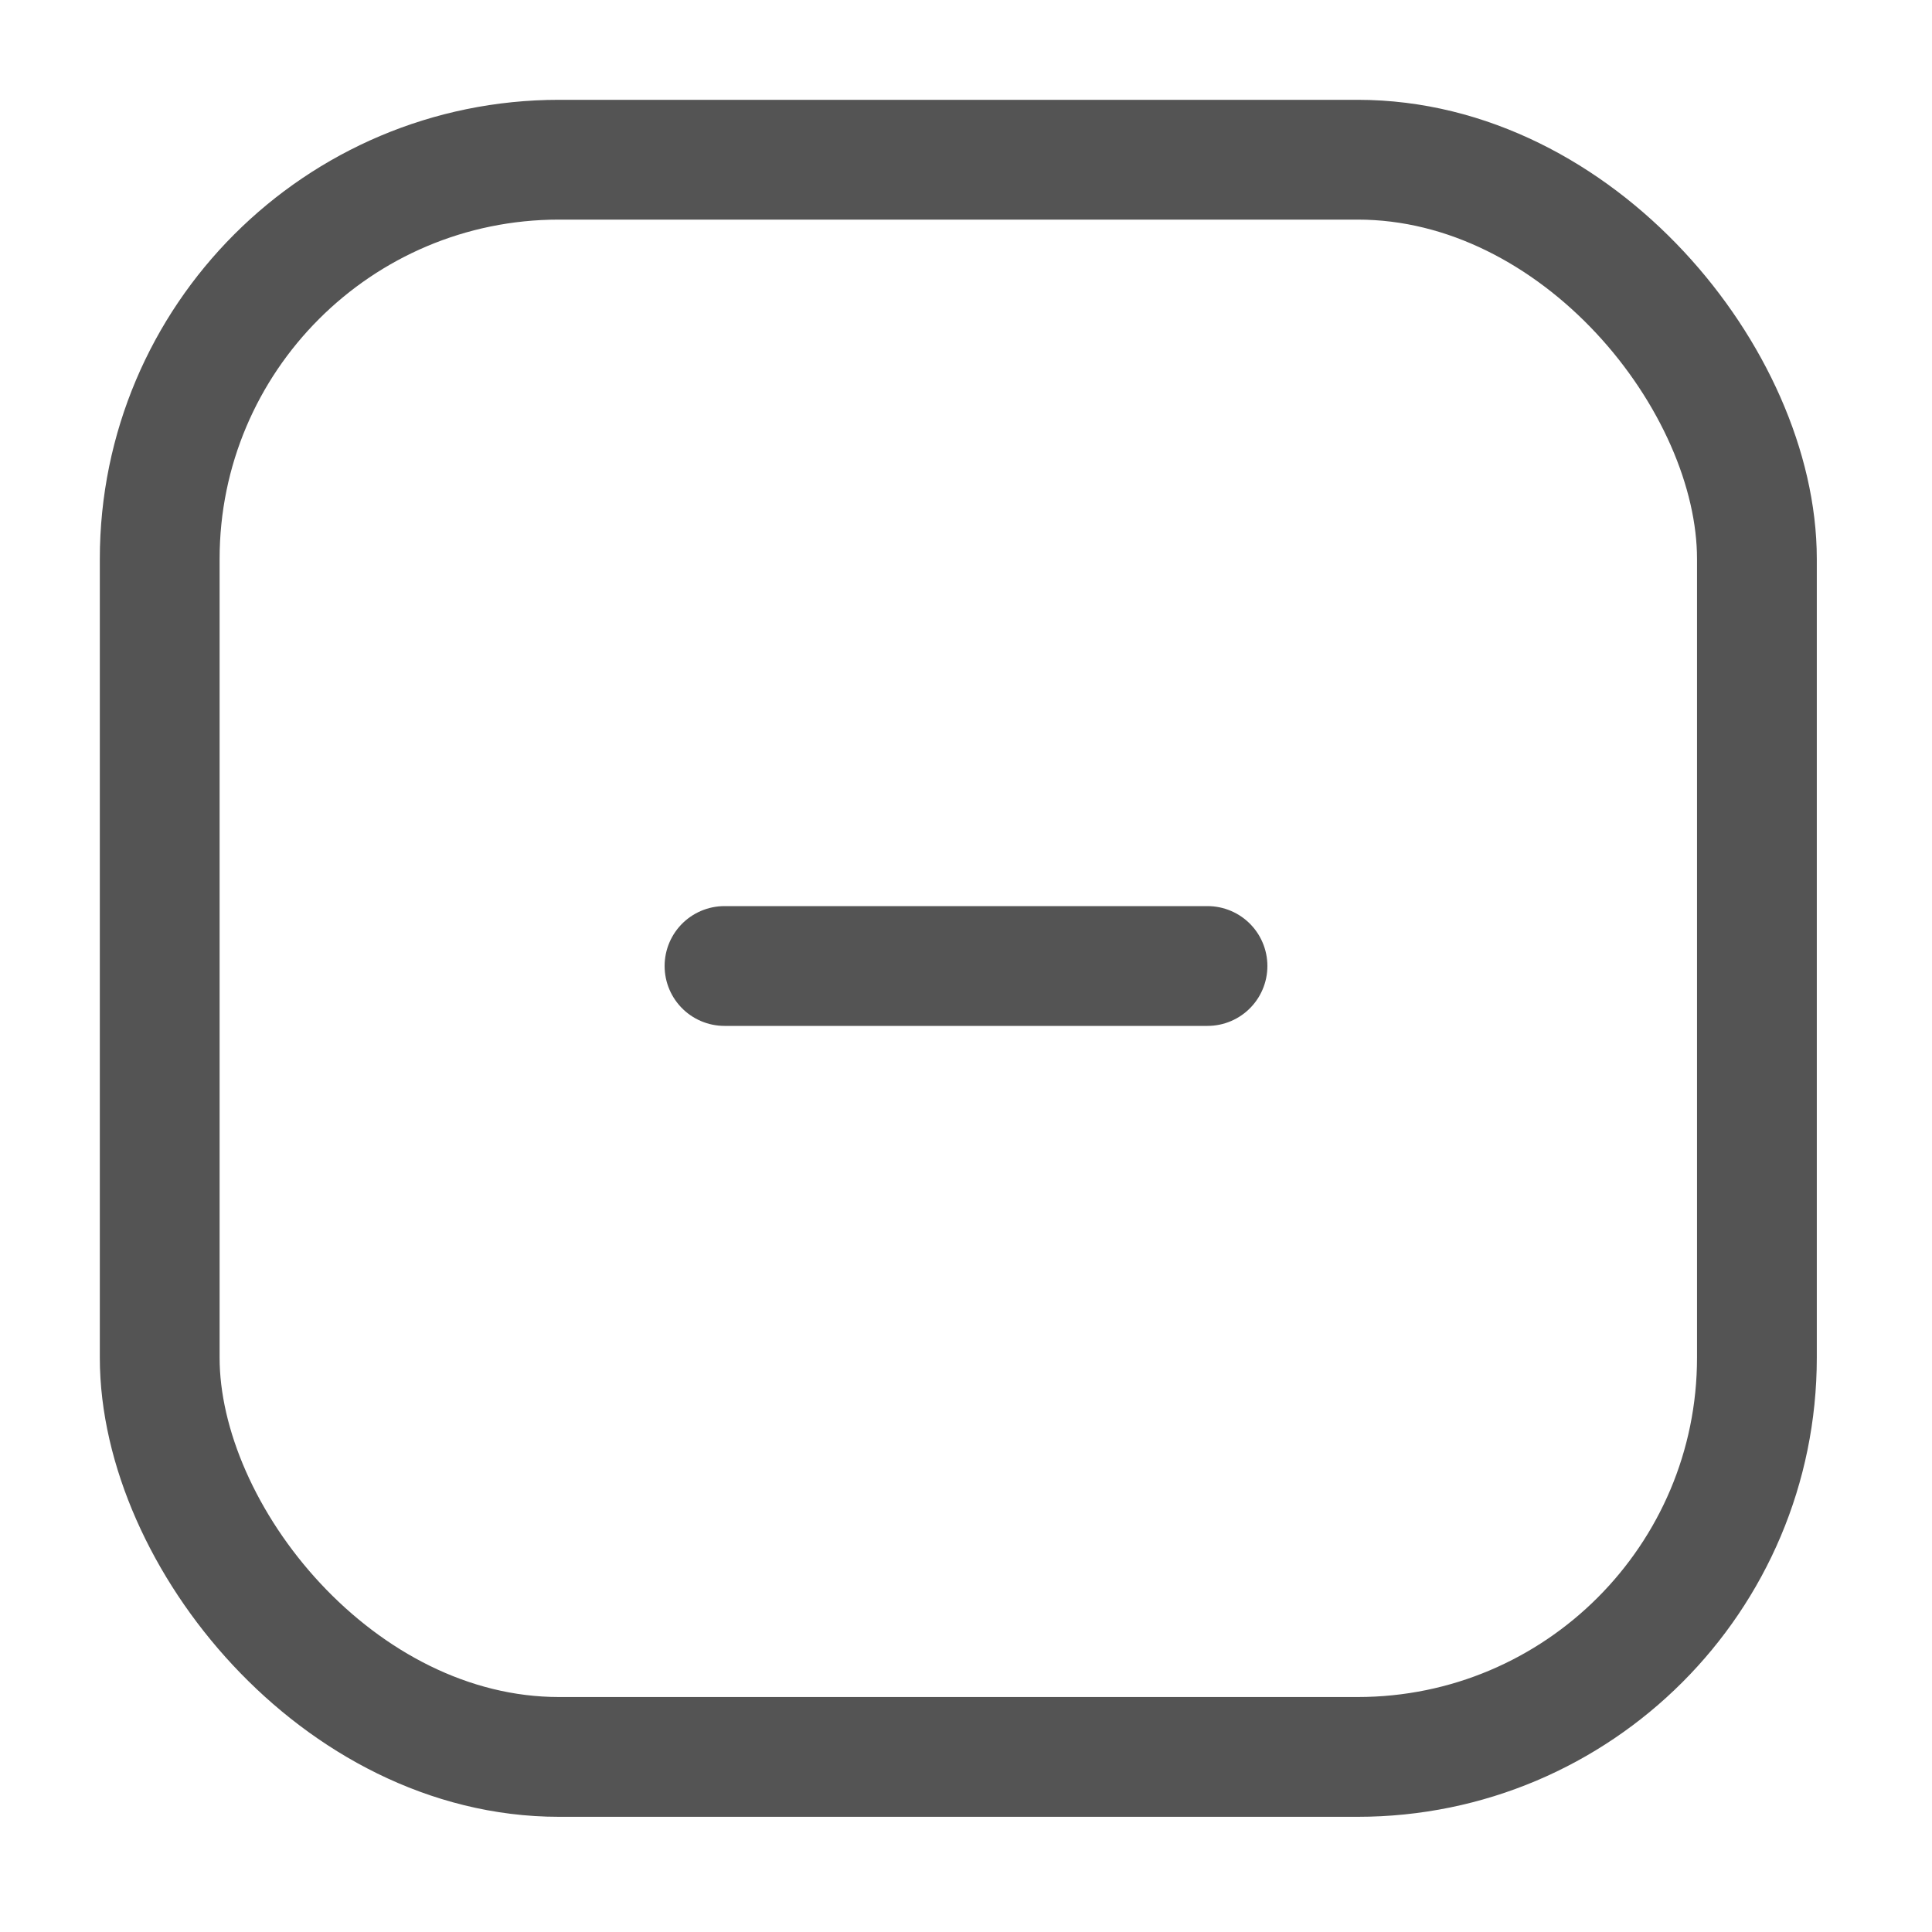 <svg width="24" height="24" viewBox="0 0 24 24" fill="none" xmlns="http://www.w3.org/2000/svg">
<rect x="1.984" y="1.984" width="19.841" height="19.841" rx="4.96" stroke="#545454" stroke-width="1.488"/>
<path d="M9 12H15" stroke="#545454" stroke-width="1.488" stroke-linecap="round" stroke-linejoin="round"/>
</svg>
